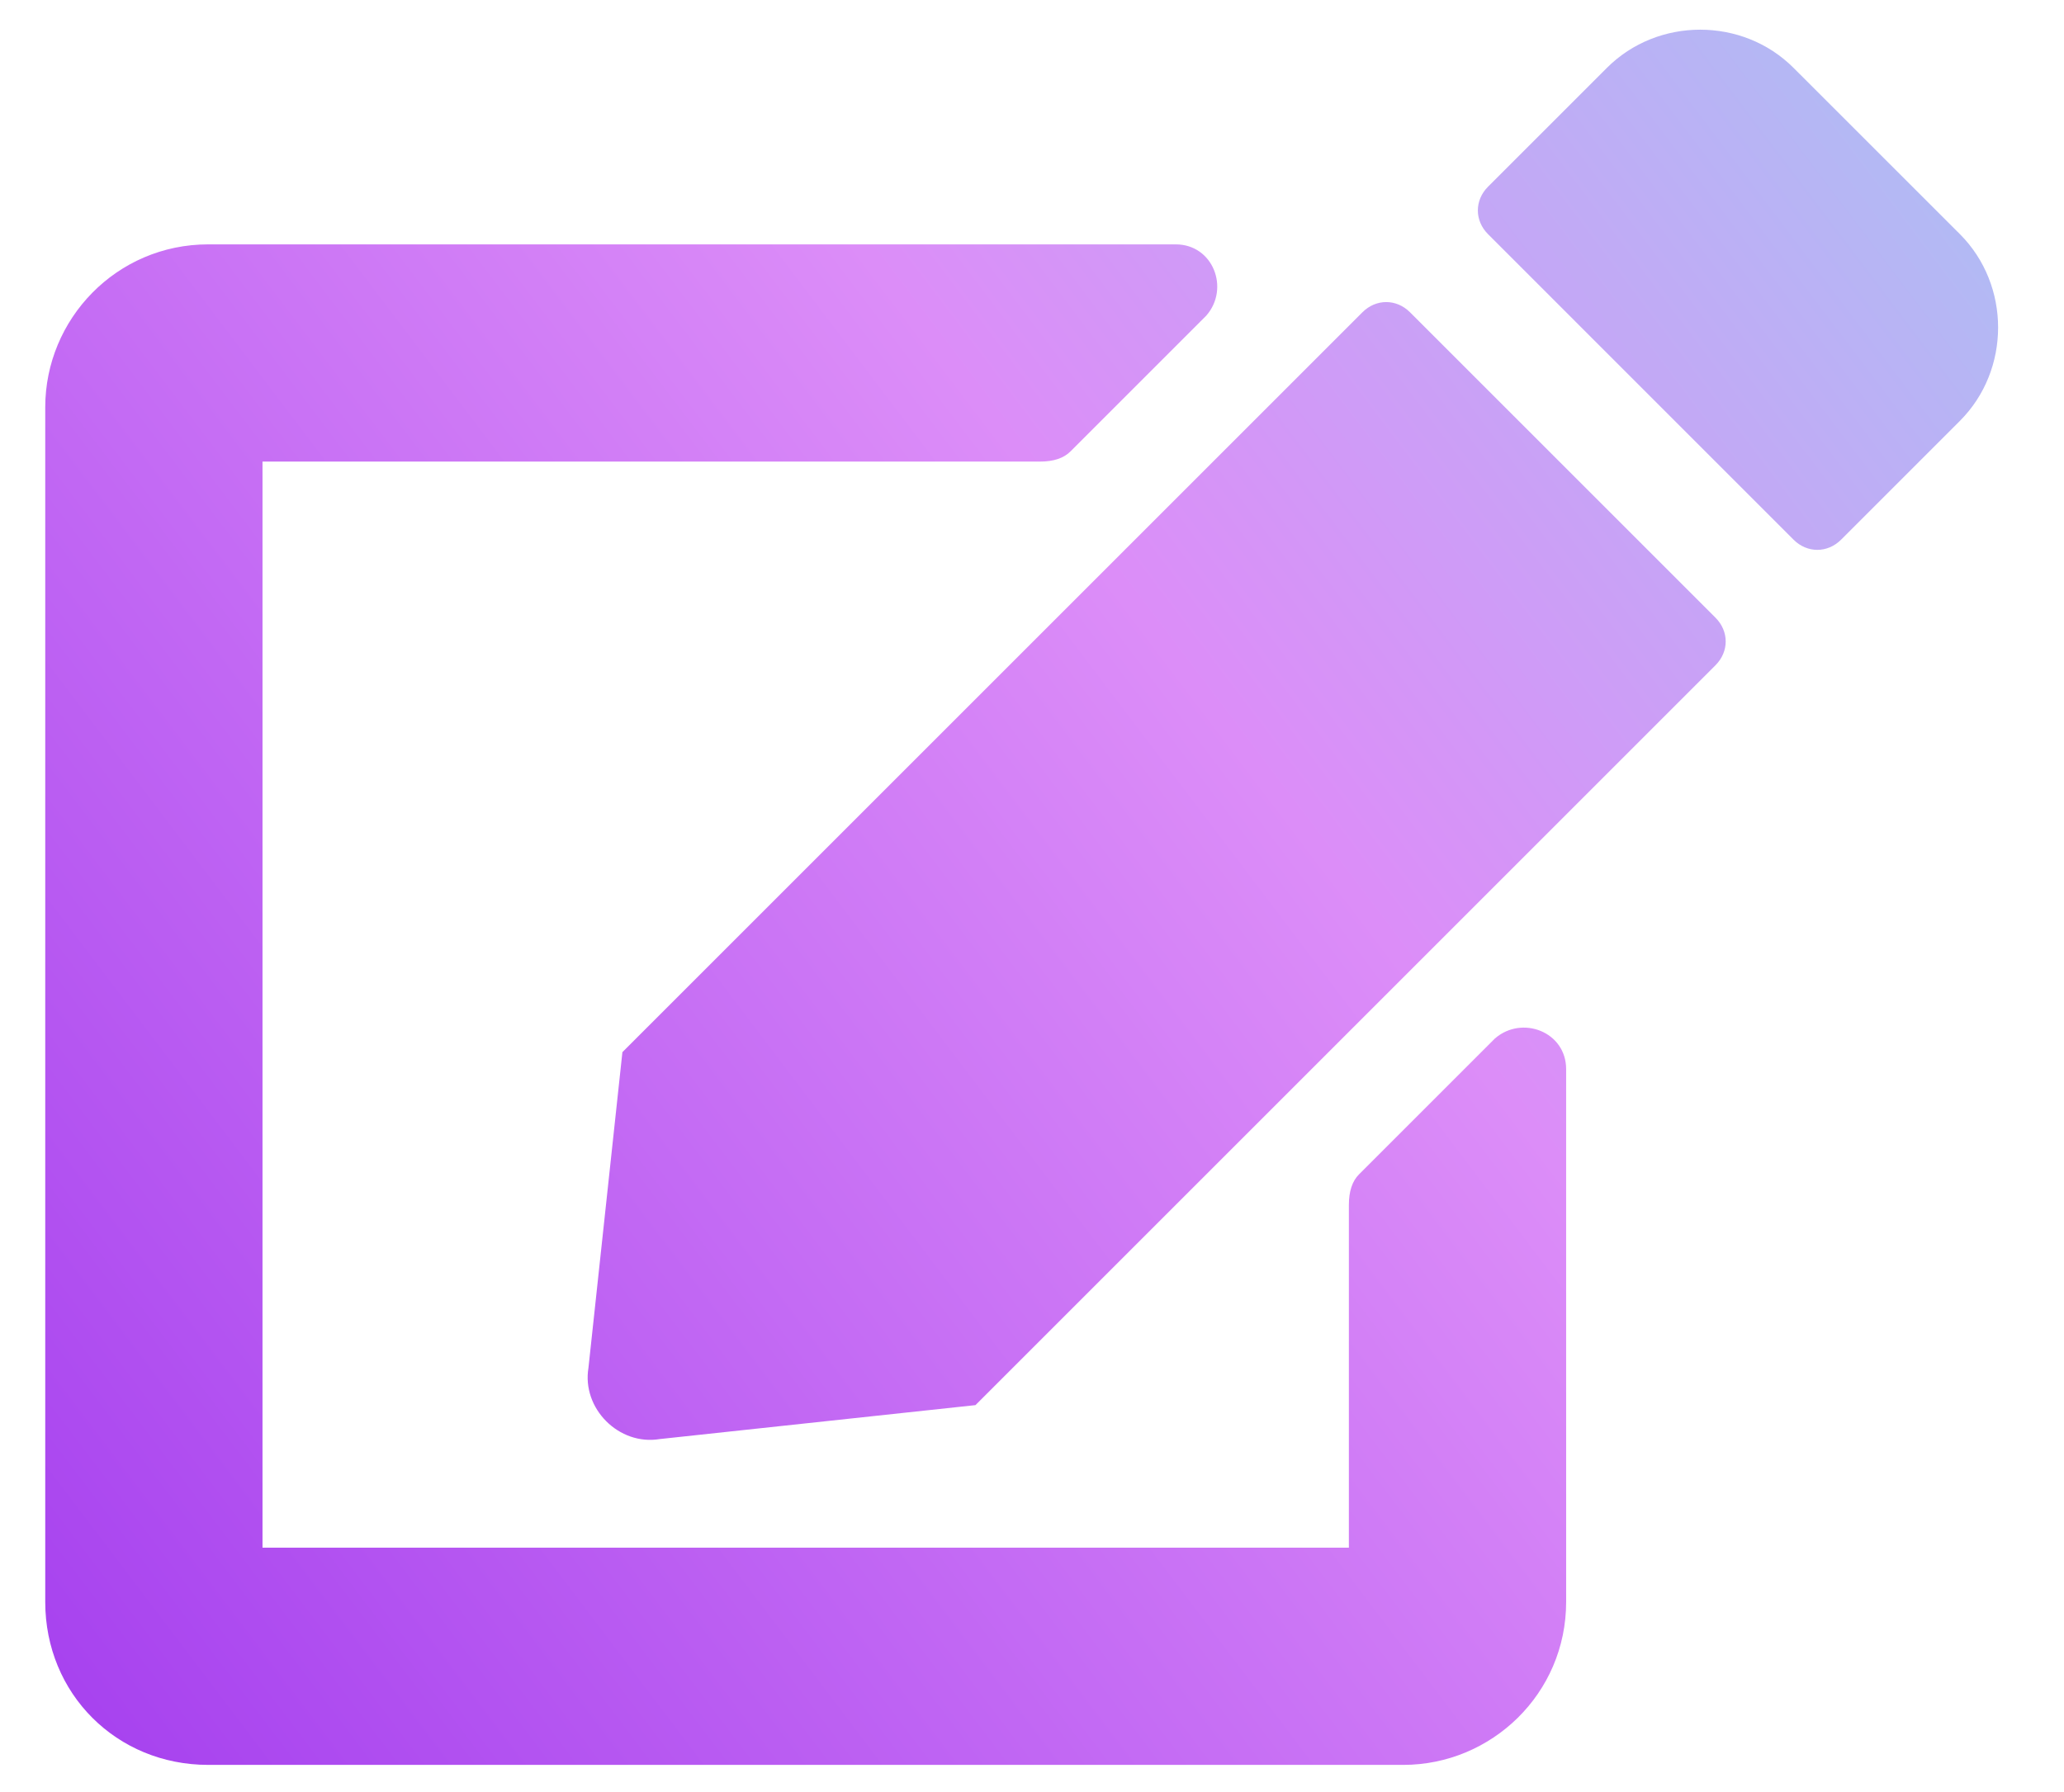 <svg width="38" height="33" viewBox="0 0 38 33" fill="none" xmlns="http://www.w3.org/2000/svg">
<path d="M25.959 5.75L31.584 11.375C31.834 11.625 31.834 12 31.584 12.25L17.959 25.875L12.146 26.5C11.396 26.625 10.709 25.938 10.834 25.188L11.459 19.375L25.084 5.75C25.334 5.5 25.709 5.5 25.959 5.75ZM36.084 4.312C37.021 5.25 37.021 6.812 36.084 7.75L33.896 9.938C33.646 10.188 33.271 10.188 33.021 9.938L27.396 4.312C27.146 4.062 27.146 3.688 27.396 3.438L29.584 1.25C30.521 0.312 32.084 0.312 33.021 1.25L36.084 4.312ZM24.834 22.188C24.834 21.938 24.896 21.75 25.021 21.625L27.521 19.125C28.021 18.688 28.834 19 28.834 19.688V29.5C28.834 31.188 27.459 32.5 25.834 32.5H3.833C2.146 32.5 0.833 31.188 0.833 29.5V7.5C0.833 5.875 2.146 4.5 3.833 4.5H21.646C22.334 4.5 22.646 5.312 22.209 5.812L19.709 8.312C19.584 8.438 19.396 8.5 19.146 8.5H4.833V28.5H24.834V22.188Z" fill="url(#paint0_linear_366_974)"/>
<defs>
<linearGradient id="paint0_linear_366_974" x1="7.396" y1="52.615" x2="57.177" y2="14.898" gradientUnits="userSpaceOnUse">
<stop stop-color="#982DEC"/>
<stop offset="0.573" stop-color="#DC8DF8"/>
<stop offset="0.896" stop-color="#A9C4F3"/>
</linearGradient>
</defs>
</svg>
